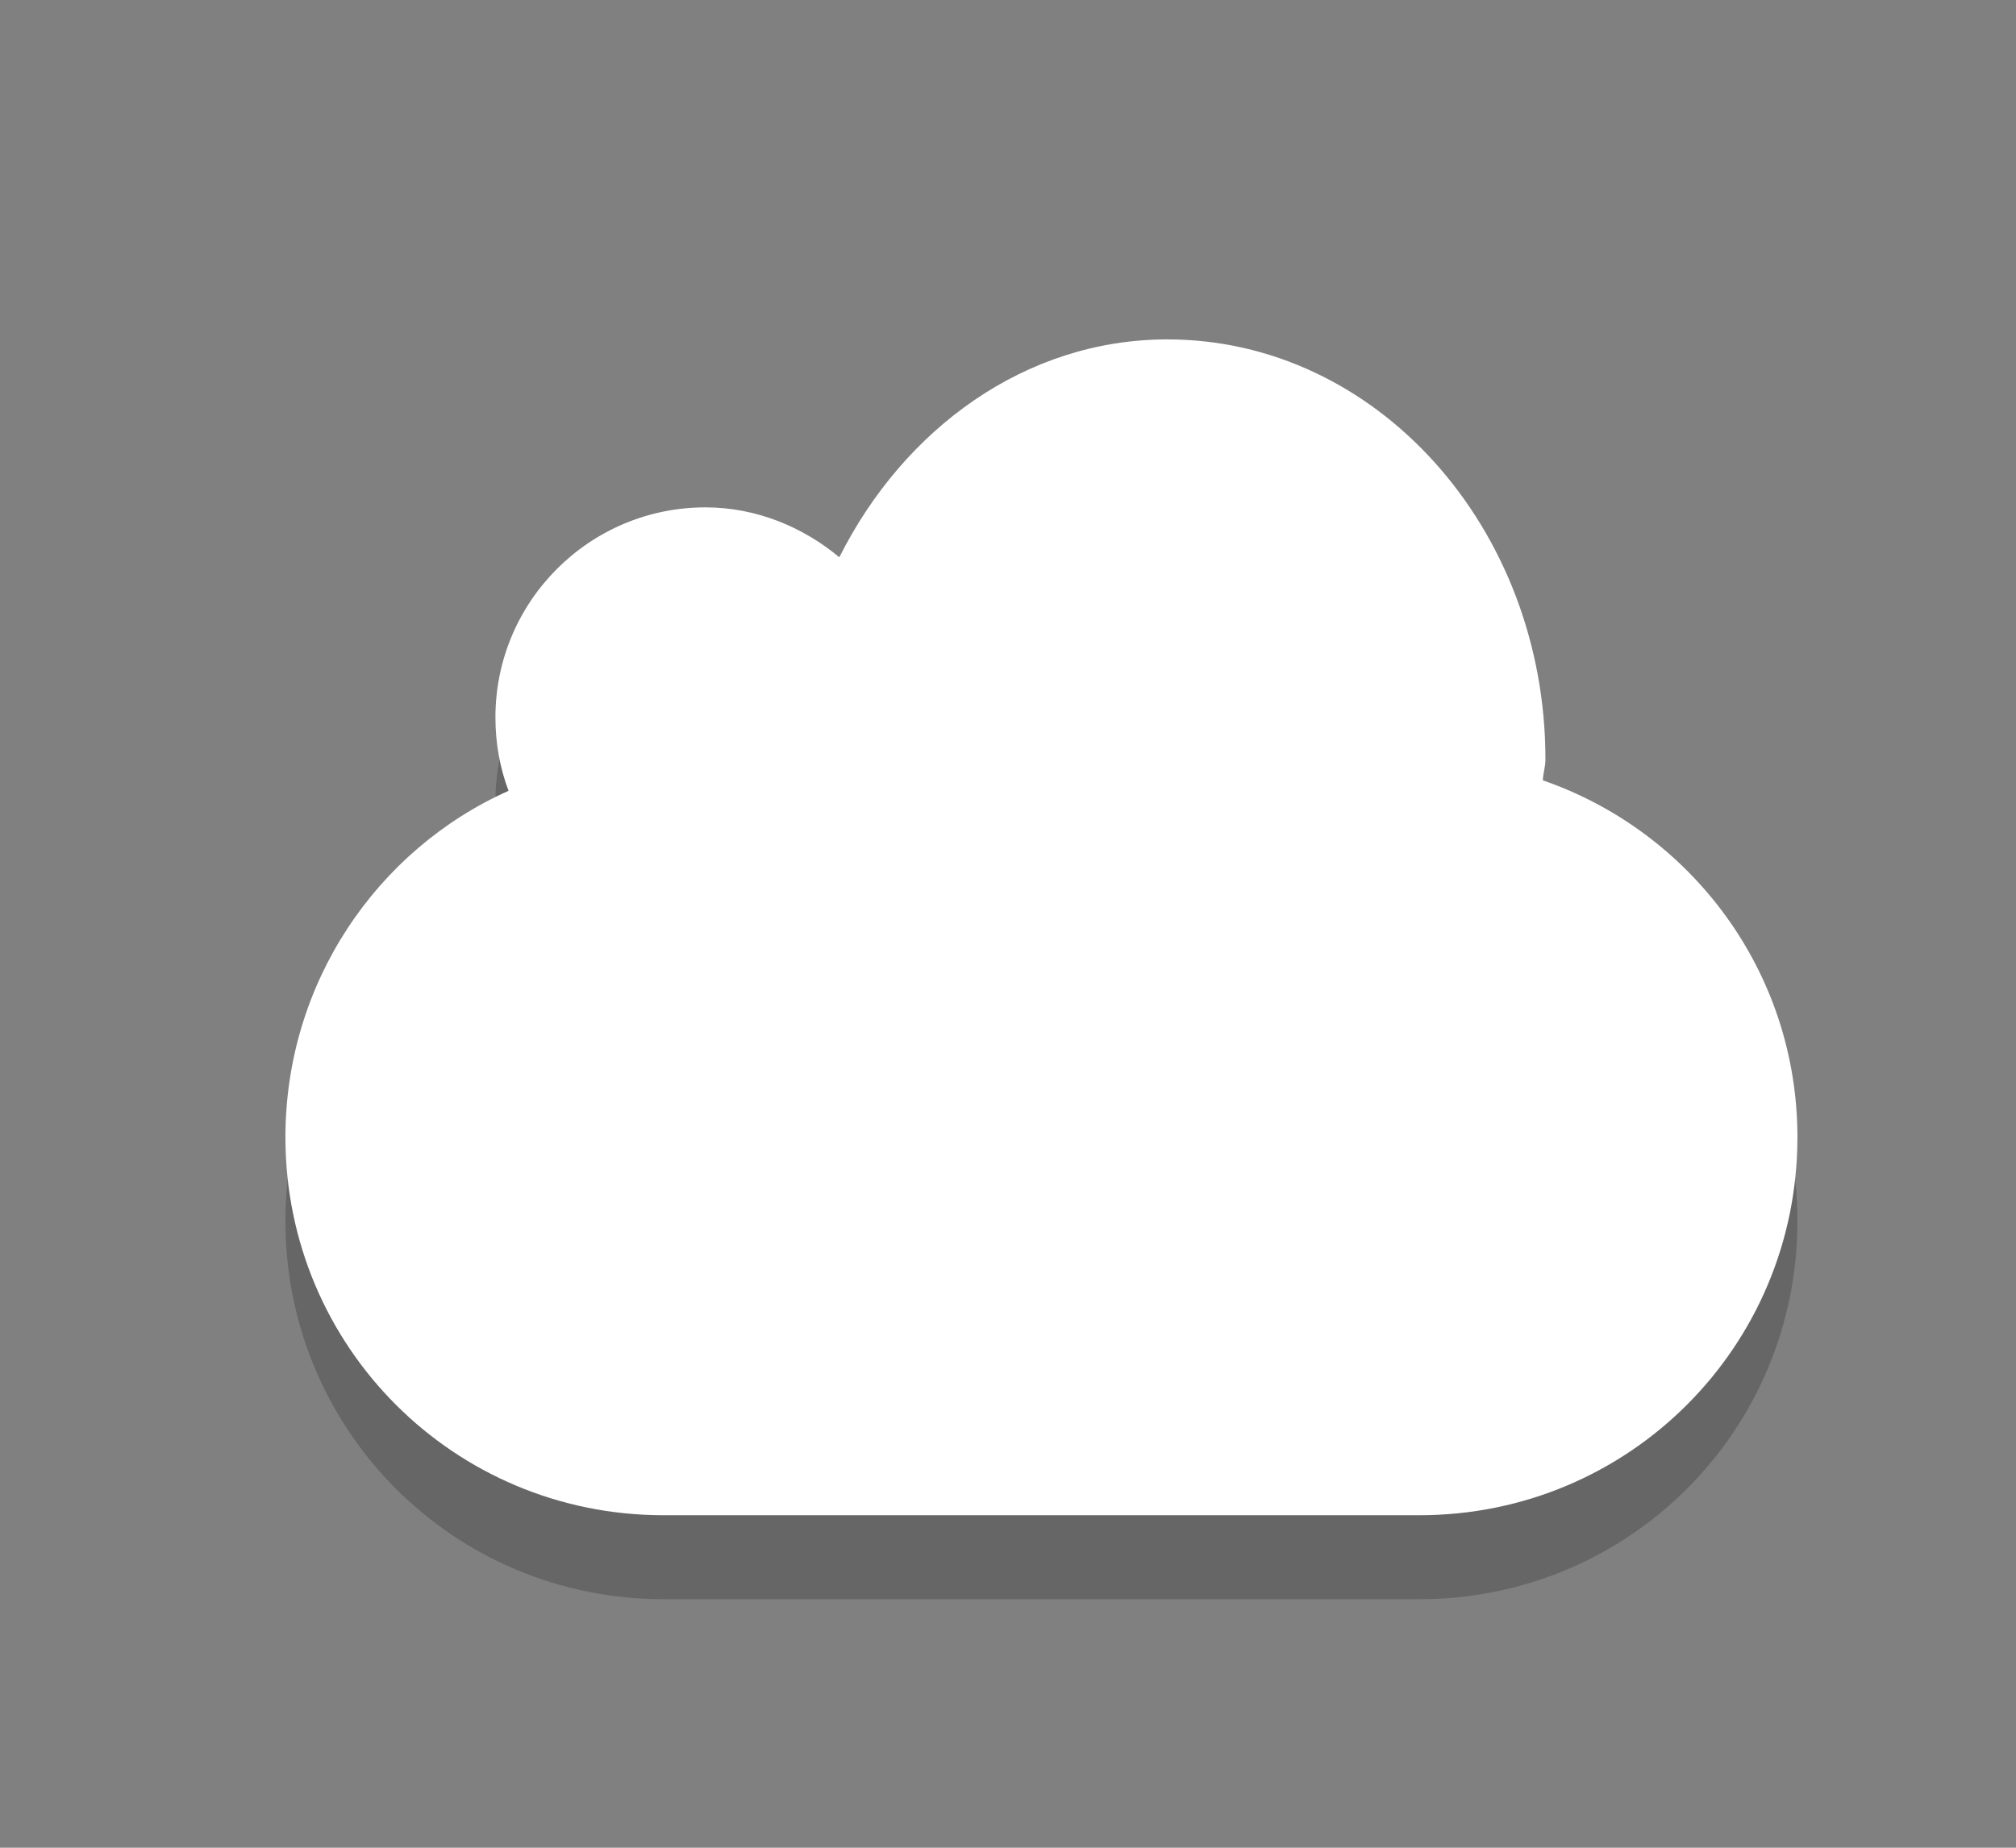 <?xml version="1.0" encoding="UTF-8" standalone="no"?>
<!-- Created with Inkscape (http://www.inkscape.org/) -->

<svg
   xmlns:dc="http://purl.org/dc/elements/1.1/"
   xmlns:cc="http://creativecommons.org/ns#"
   xmlns:rdf="http://www.w3.org/1999/02/22-rdf-syntax-ns#"
   xmlns:svg="http://www.w3.org/2000/svg"
   xmlns="http://www.w3.org/2000/svg"
   xmlns:sodipodi="http://sodipodi.sourceforge.net/DTD/sodipodi-0.dtd"
   xmlns:inkscape="http://www.inkscape.org/namespaces/inkscape"
   id="svg3814"
   height="22"
   width="24"
   version="1.1"
   inkscape:version="0.48.4 r9939"
   sodipodi:docname="steadyflow-panel.svg">
  <rect width="100%" height="100%" fill="#808080" stroke="none"/>
  <defs
     id="defs11">
    <linearGradient
       id="linearGradient3753">
      <stop
         style="stop-color:#ffffff;stop-opacity:1;"
         offset="0"
         id="stop3755" />
      <stop
         style="stop-color:#e6e6e6;stop-opacity:1;"
         offset="1"
         id="stop3757" />
    </linearGradient>
  </defs>
  <sodipodi:namedview
     pagecolor="#ffffff"
     bordercolor="#666666"
     borderopacity="1"
     objecttolerance="10"
     gridtolerance="10"
     guidetolerance="10"
     inkscape:pageopacity="0"
     inkscape:pageshadow="2"
     inkscape:window-width="1291"
     inkscape:window-height="827"
     id="namedview9"
     showgrid="false"
     inkscape:zoom="14.409091"
     inkscape:cx="0.8264986"
     inkscape:cy="11.867508"
     inkscape:window-x="65"
     inkscape:window-y="26"
     inkscape:window-maximized="0"
     inkscape:current-layer="svg3814" />
  <path
     id="rect3193-5"
     style="opacity:0.2;fill:#000000;fill-opacity:1;fill-rule:evenodd;stroke:none"
     d="m 13.898,5.041 c -1.689,0 -3.137,1.062 -3.906,2.594 C 9.558,7.275 9.005,7.041 8.398,7.041 c -1.38,0 -2.5,1.12 -2.5,2.5 0,0.31 0.053,0.601 0.156,0.875 -1.569,0.701 -2.656,2.289 -2.656,4.125 0,2.493 2.007,4.5 4.5,4.5 h 9 c 2.493,0 4.5,-2.007 4.5,-4.5 0,-1.975 -1.269,-3.641 -3.031,-4.25 0.004,-0.085 0.031,-0.164 0.031,-0.25 0,-2.76 -2.016,-5 -4.5,-5 z"
     inkscape:connector-curvature="0" />
  <path
     id="rect3193"
     style="fill:#ffffff;fill-opacity:1;fill-rule:evenodd"
     d="m 13.898,4.041 c -1.689,0 -3.137,1.062 -3.906,2.594 -0.433,-0.36 -0.987,-0.594 -1.594,-0.594 -1.38,0 -2.5,1.12 -2.5,2.5 0,0.31 0.053,0.601 0.156,0.875 -1.569,0.701 -2.656,2.289 -2.656,4.125 0,2.493 2.007,4.5 4.5,4.5 h 9 c 2.493,0 4.5,-2.007 4.5,-4.5 0,-1.975 -1.269,-3.641 -3.031,-4.25 0.004,-0.085 0.031,-0.163 0.031,-0.25 0,-2.76 -2.016,-5 -4.5,-5 z"
     inkscape:connector-curvature="0" />
  <g
     id="layer1-5"
     transform="matrix(0,1.385,-1.385,0,17.388,14.186)"
     style="fill:#dfdbd2;fill-opacity:1" />
  <g
     style="fill:#b7b7b7;fill-opacity:1"
     transform="matrix(0,1.385,-1.385,0,17.428,13.047)"
     id="g3768" />
</svg>
